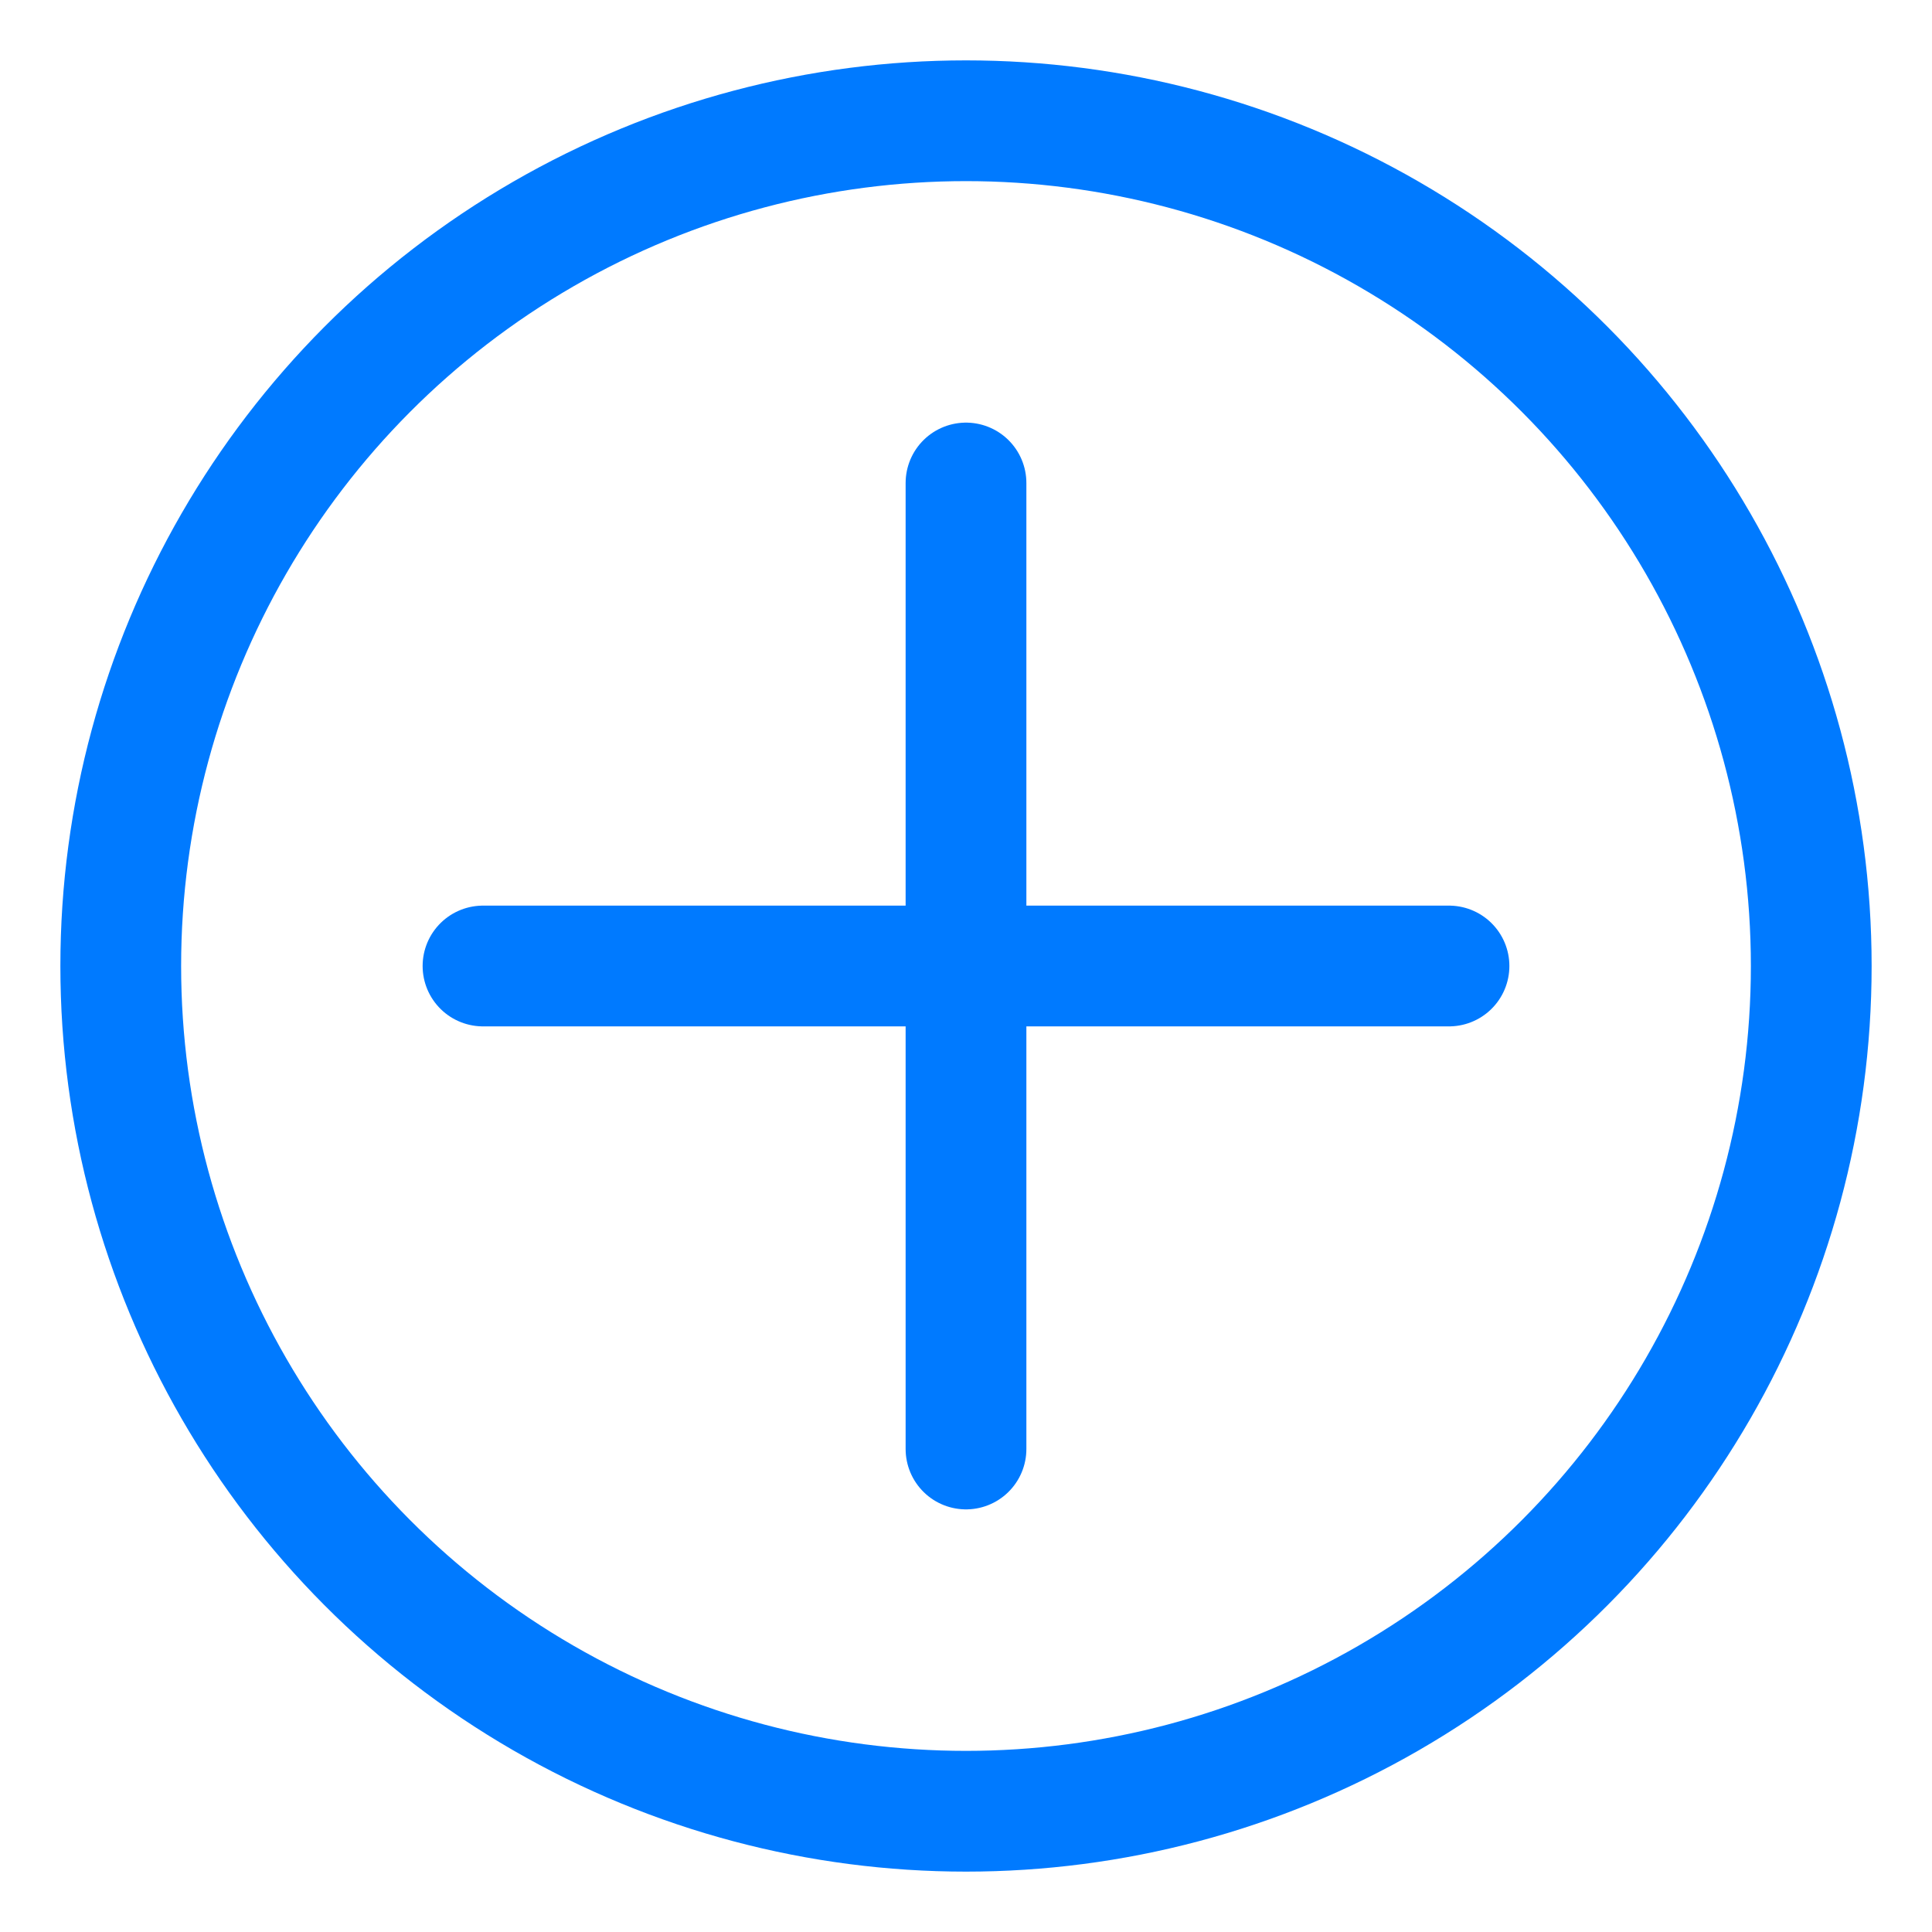 <?xml version="1.0" encoding="UTF-8"?>
<svg width="32" height="32" viewBox="0 0 32 32" fill="none" xmlns="http://www.w3.org/2000/svg">
    <circle cx="16" cy="16" r="14" stroke="#007AFF" stroke-width="2"/>
    <path d="M16 8v16M8 16h16" stroke="#007AFF" stroke-width="2" stroke-linecap="round"/>
</svg> 
